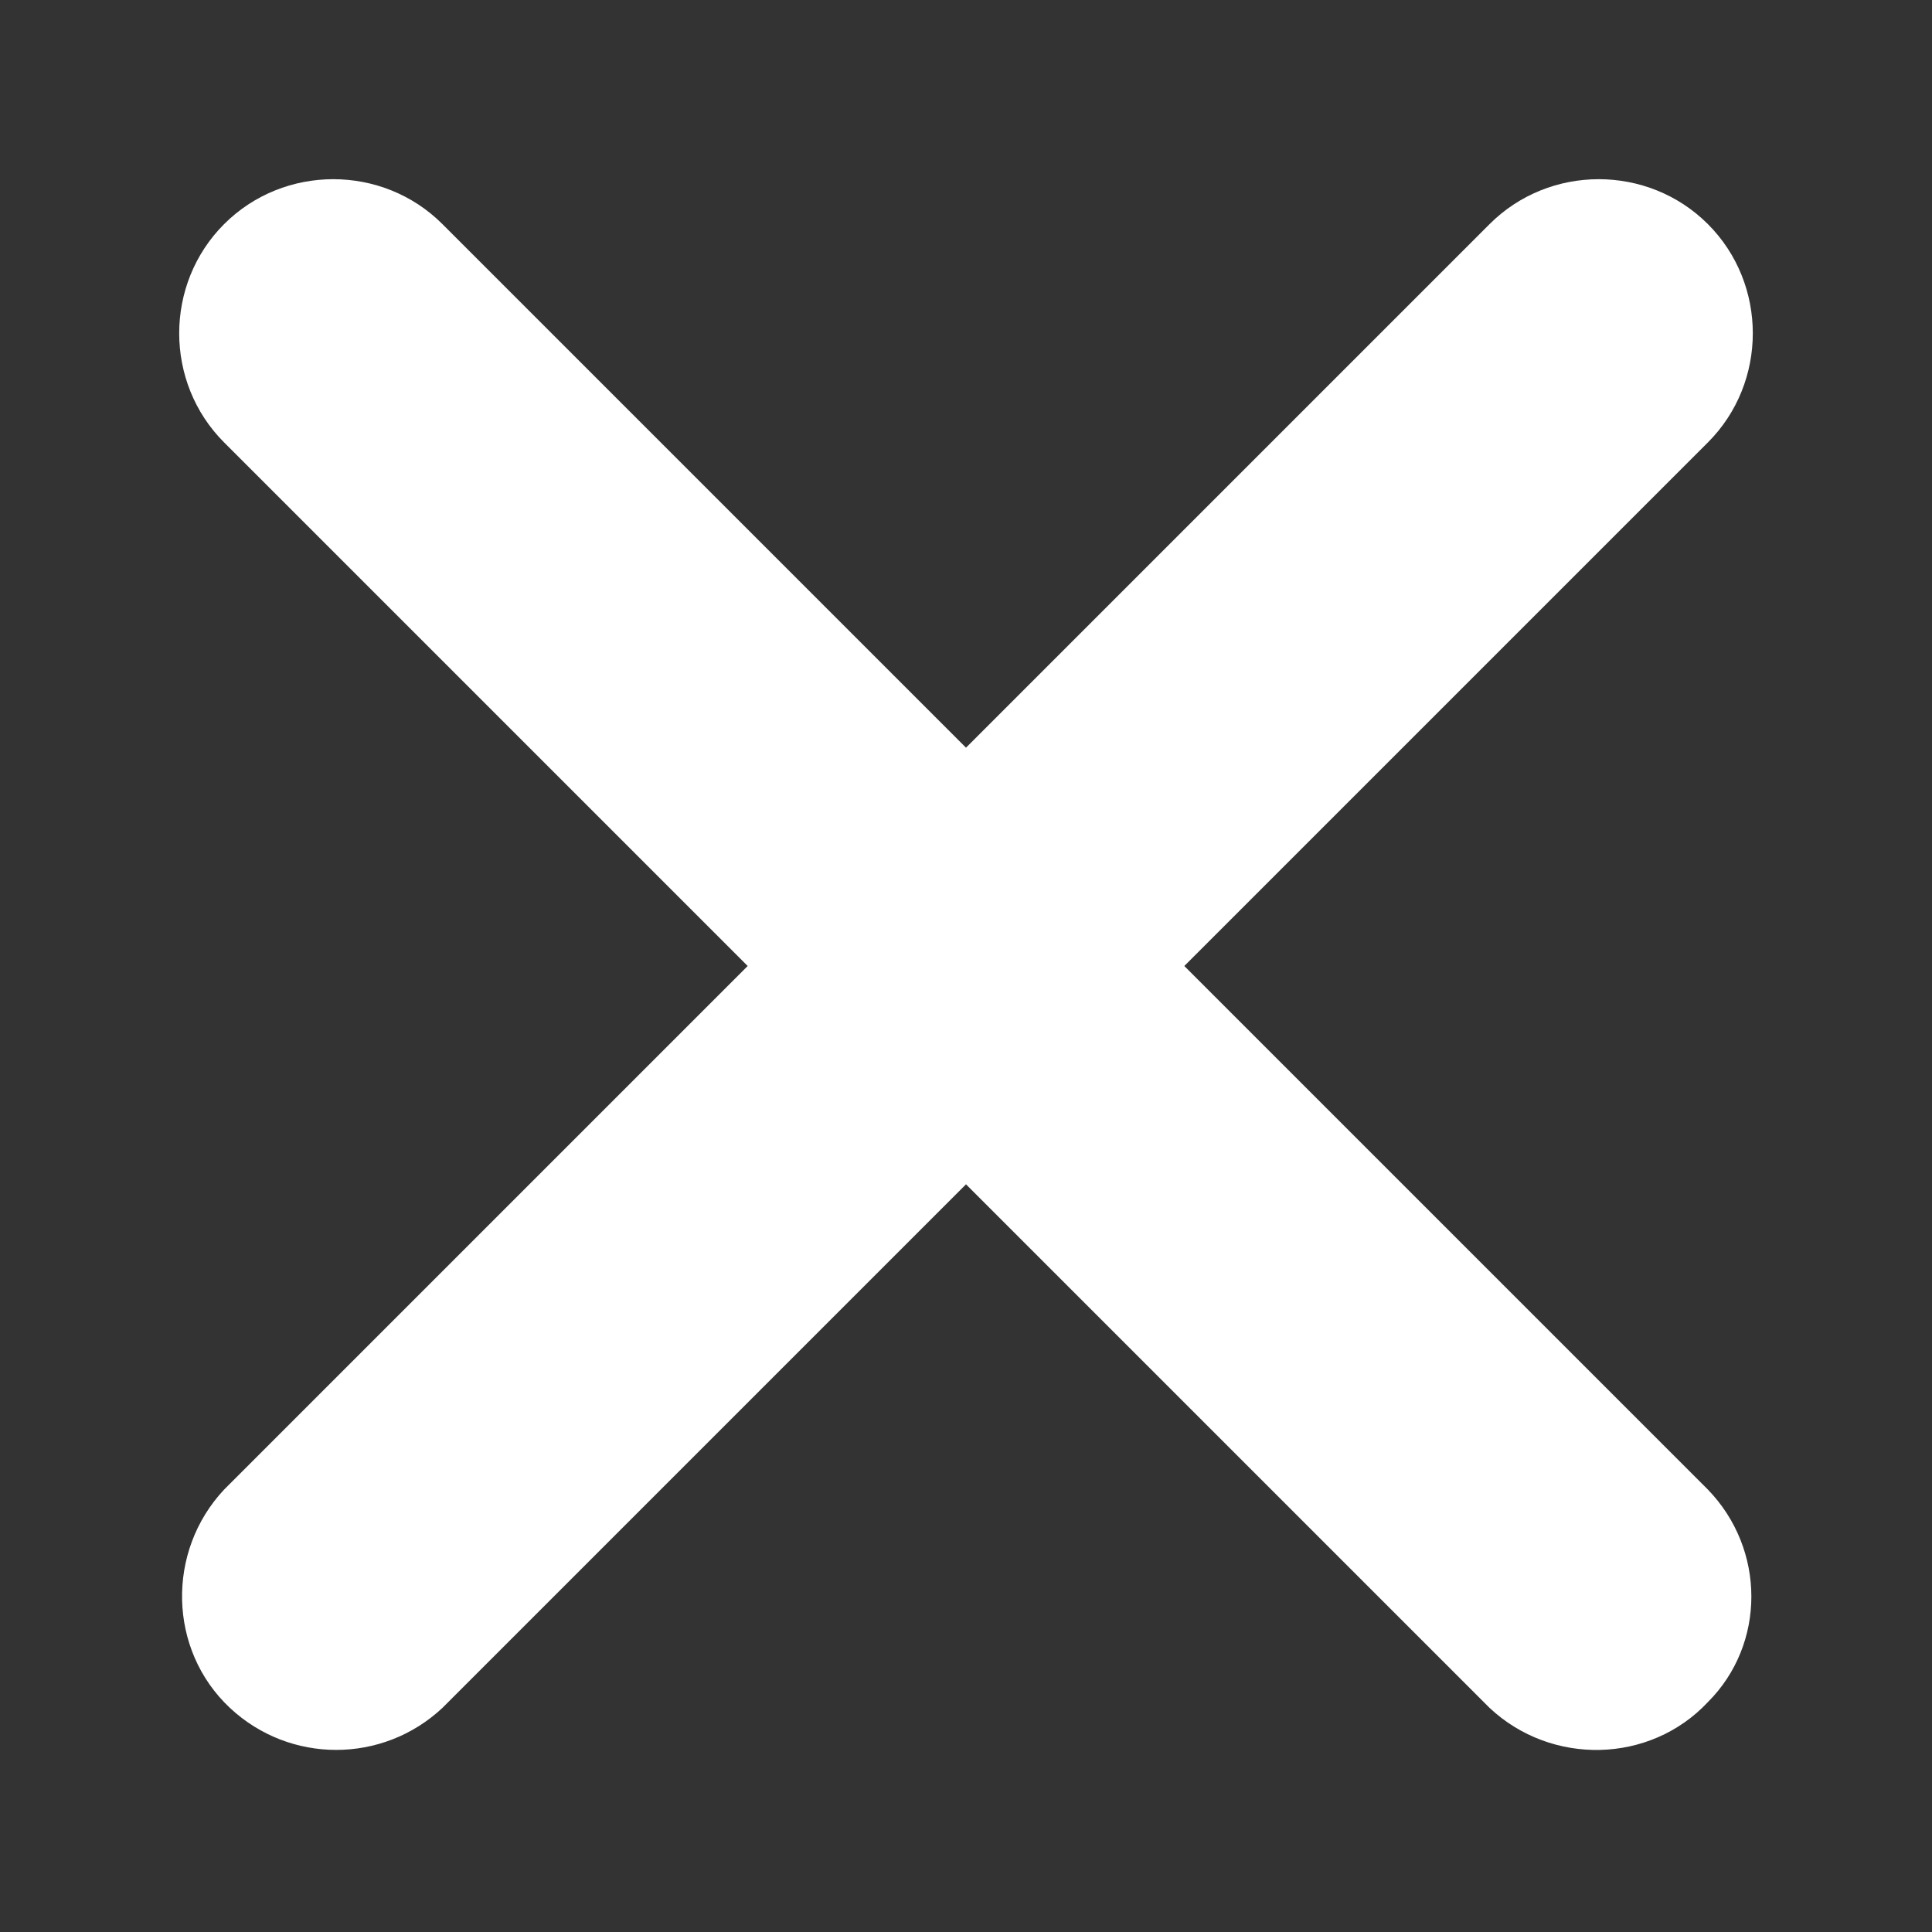 <?xml version="1.0" encoding="utf-8"?>
<!-- Generator: Adobe Illustrator 26.3.1, SVG Export Plug-In . SVG Version: 6.00 Build 0)  -->
<svg version="1.1" id="Calque_1" xmlns="http://www.w3.org/2000/svg" xmlns:xlink="http://www.w3.org/1999/xlink" x="0px" y="0px"
	 viewBox="0 0 100 100" style="enable-background:new 0 0 100 100;" xml:space="preserve">
<rect x="0" y="0" width="100" height="100" fill="#333333" stroke="none"/>
<style type="text/css">
	.st0{fill:#FFFFFF;}
</style>
<g id="icone">
	<path class="st0" d="M88.4,77.1L61.3,50l27.1-27.1c3.1-3.1,3.1-8.2,0-11.3s-8.2-3.1-11.3,0l0,0L50,38.7L22.9,11.6
		c-3.1-3.1-8.2-3.1-11.3,0s-3.1,8.2,0,11.3L38.7,50L11.6,77.1c-3,3.2-2.9,8.3,0.3,11.3c3.1,2.9,7.9,2.9,11,0L50,61.3l27.1,27.1
		c3.2,3,8.3,2.9,11.3-0.3C91.4,85.1,91.4,80.2,88.4,77.1z"/>
</g>
</svg>
